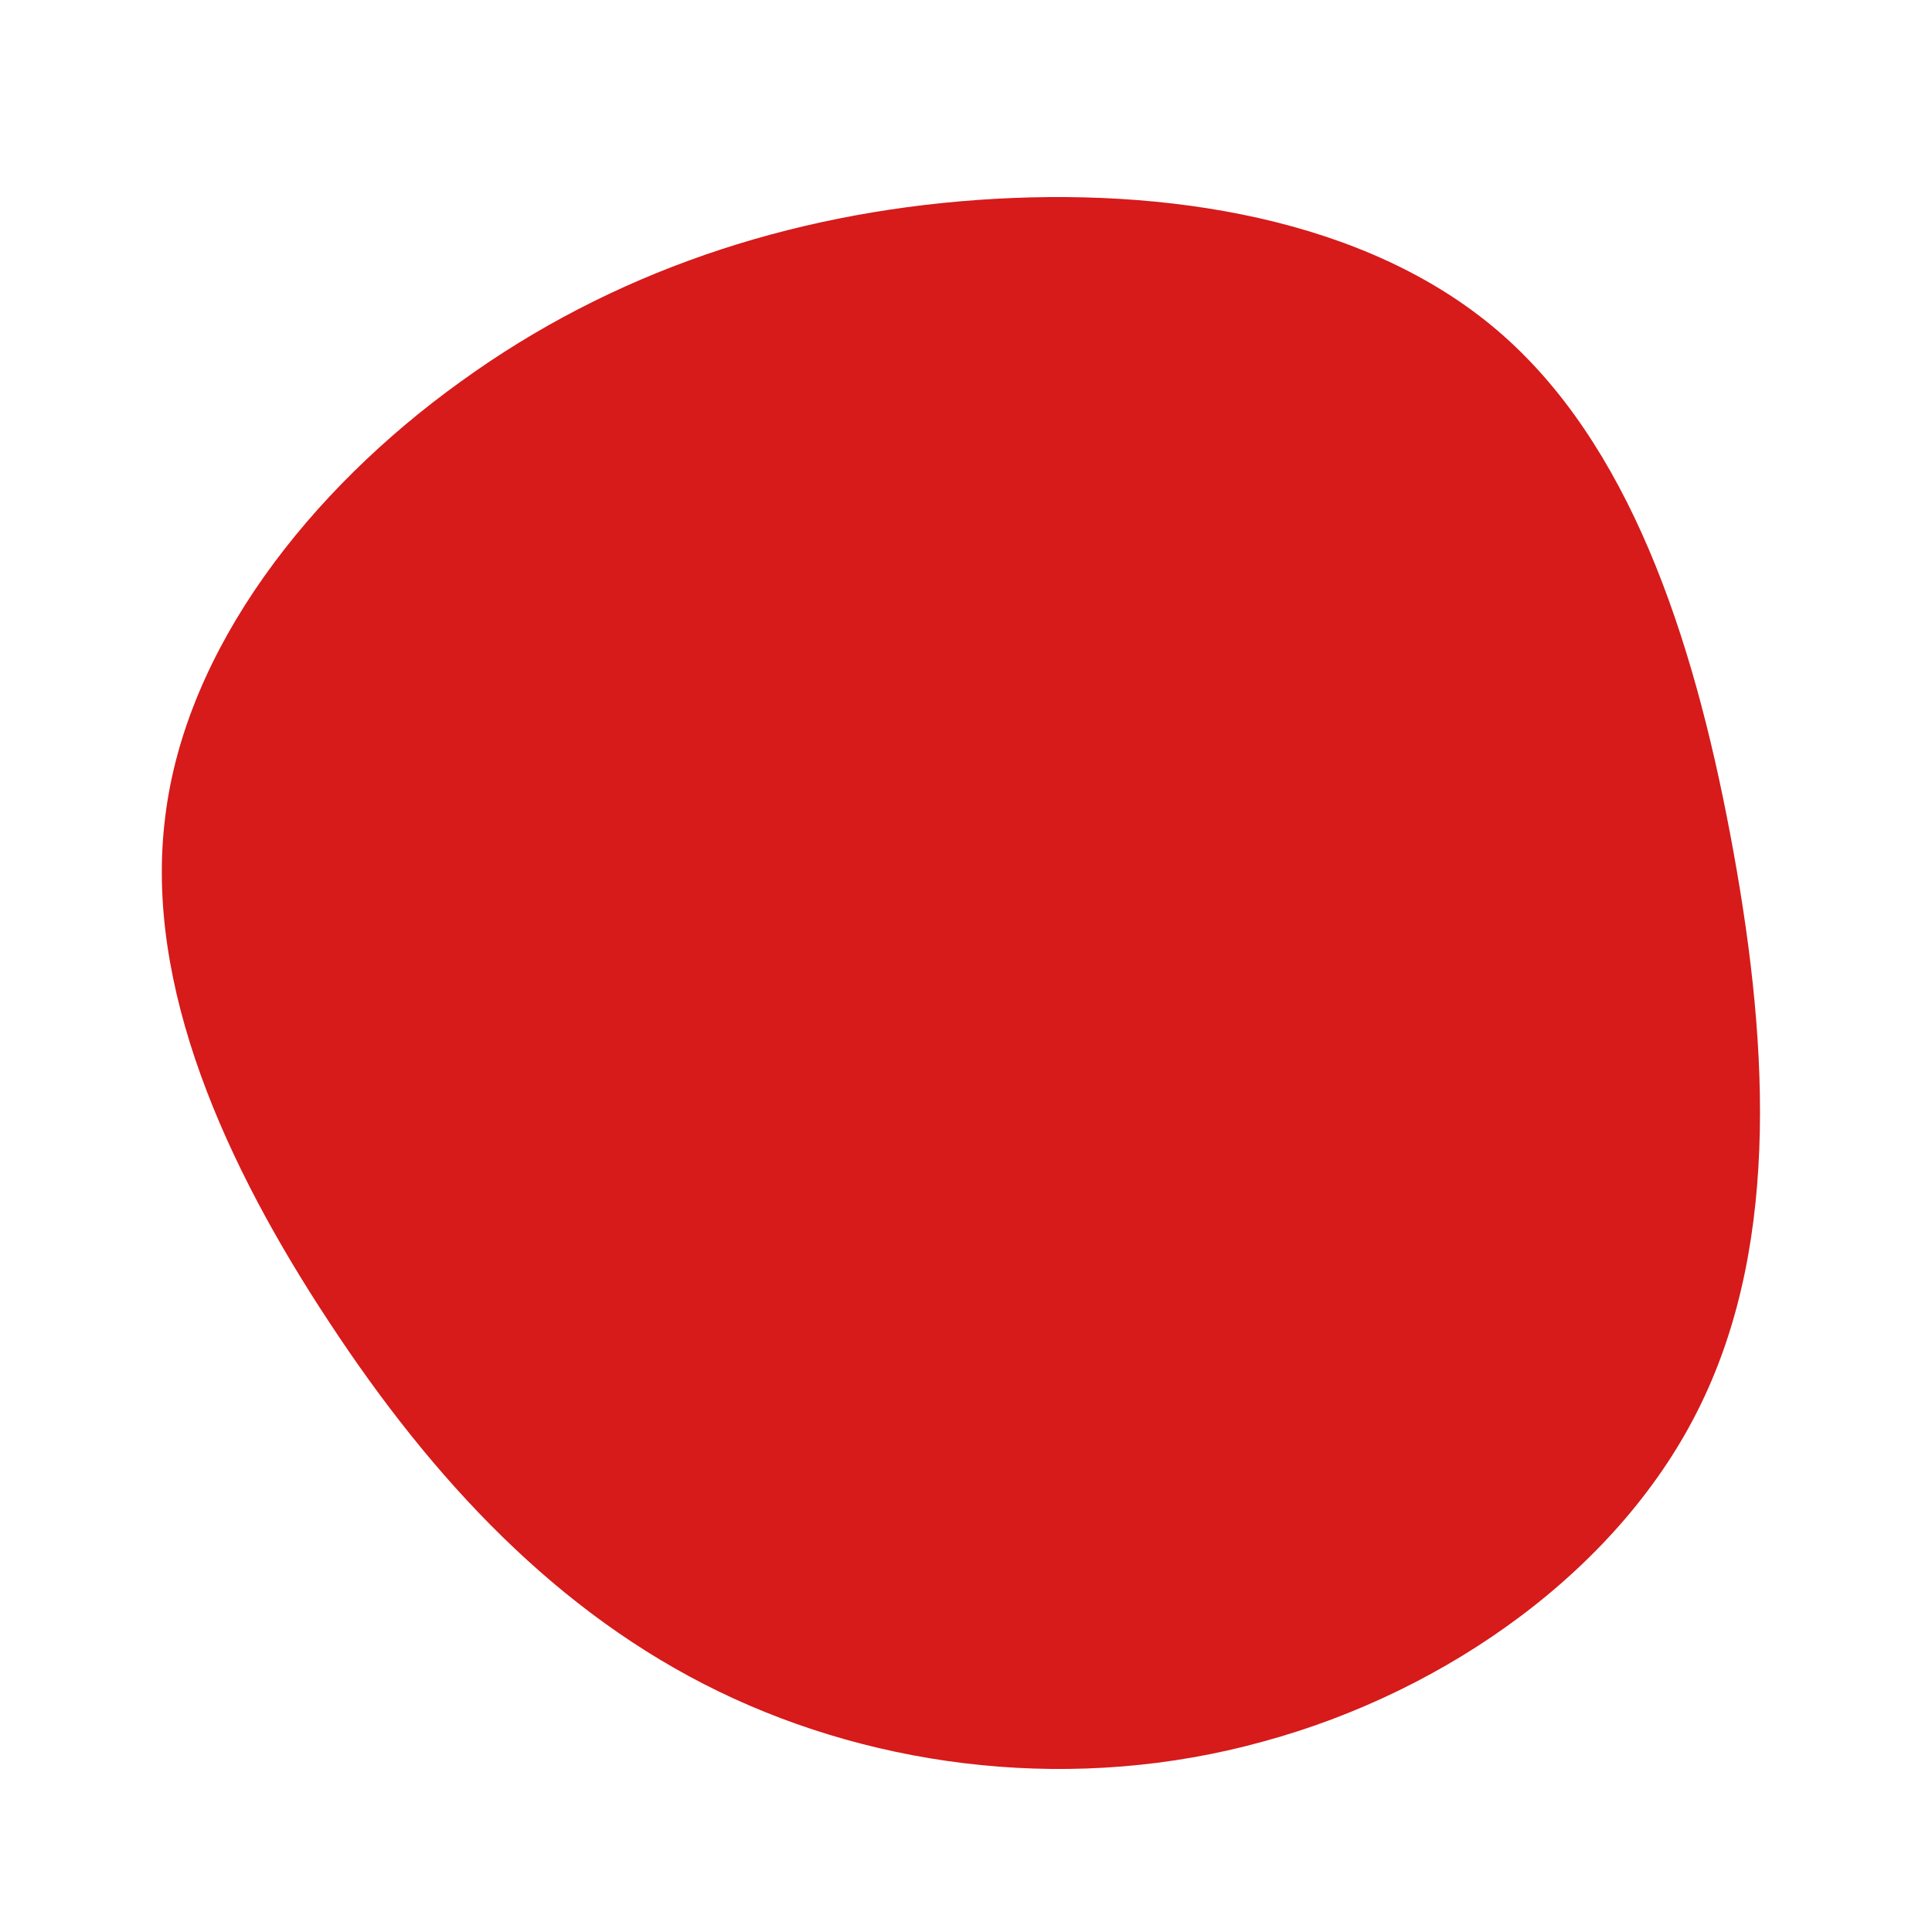 <?xml version="1.0" standalone="no"?>
<svg viewBox="0 0 200 200" xmlns="http://www.w3.org/2000/svg">
  <path fill="#D71A1A" d="M55,-65.8C68.6,-54.2,75.2,-34.3,79.1,-13.7C83,6.9,84.4,28.2,76.1,45.3C67.9,62.3,49.9,75.1,30.7,80.3C11.5,85.6,-8.9,83.2,-25.6,75.1C-42.3,67,-55.2,53.2,-65.9,36.9C-76.6,20.7,-85.1,2.1,-82.9,-15.4C-80.8,-32.9,-67.9,-49.3,-52.3,-60.5C-36.7,-71.8,-18.4,-77.9,1.2,-79.3C20.7,-80.7,41.4,-77.4,55,-65.8Z" transform="translate(100 100)" />
</svg>
